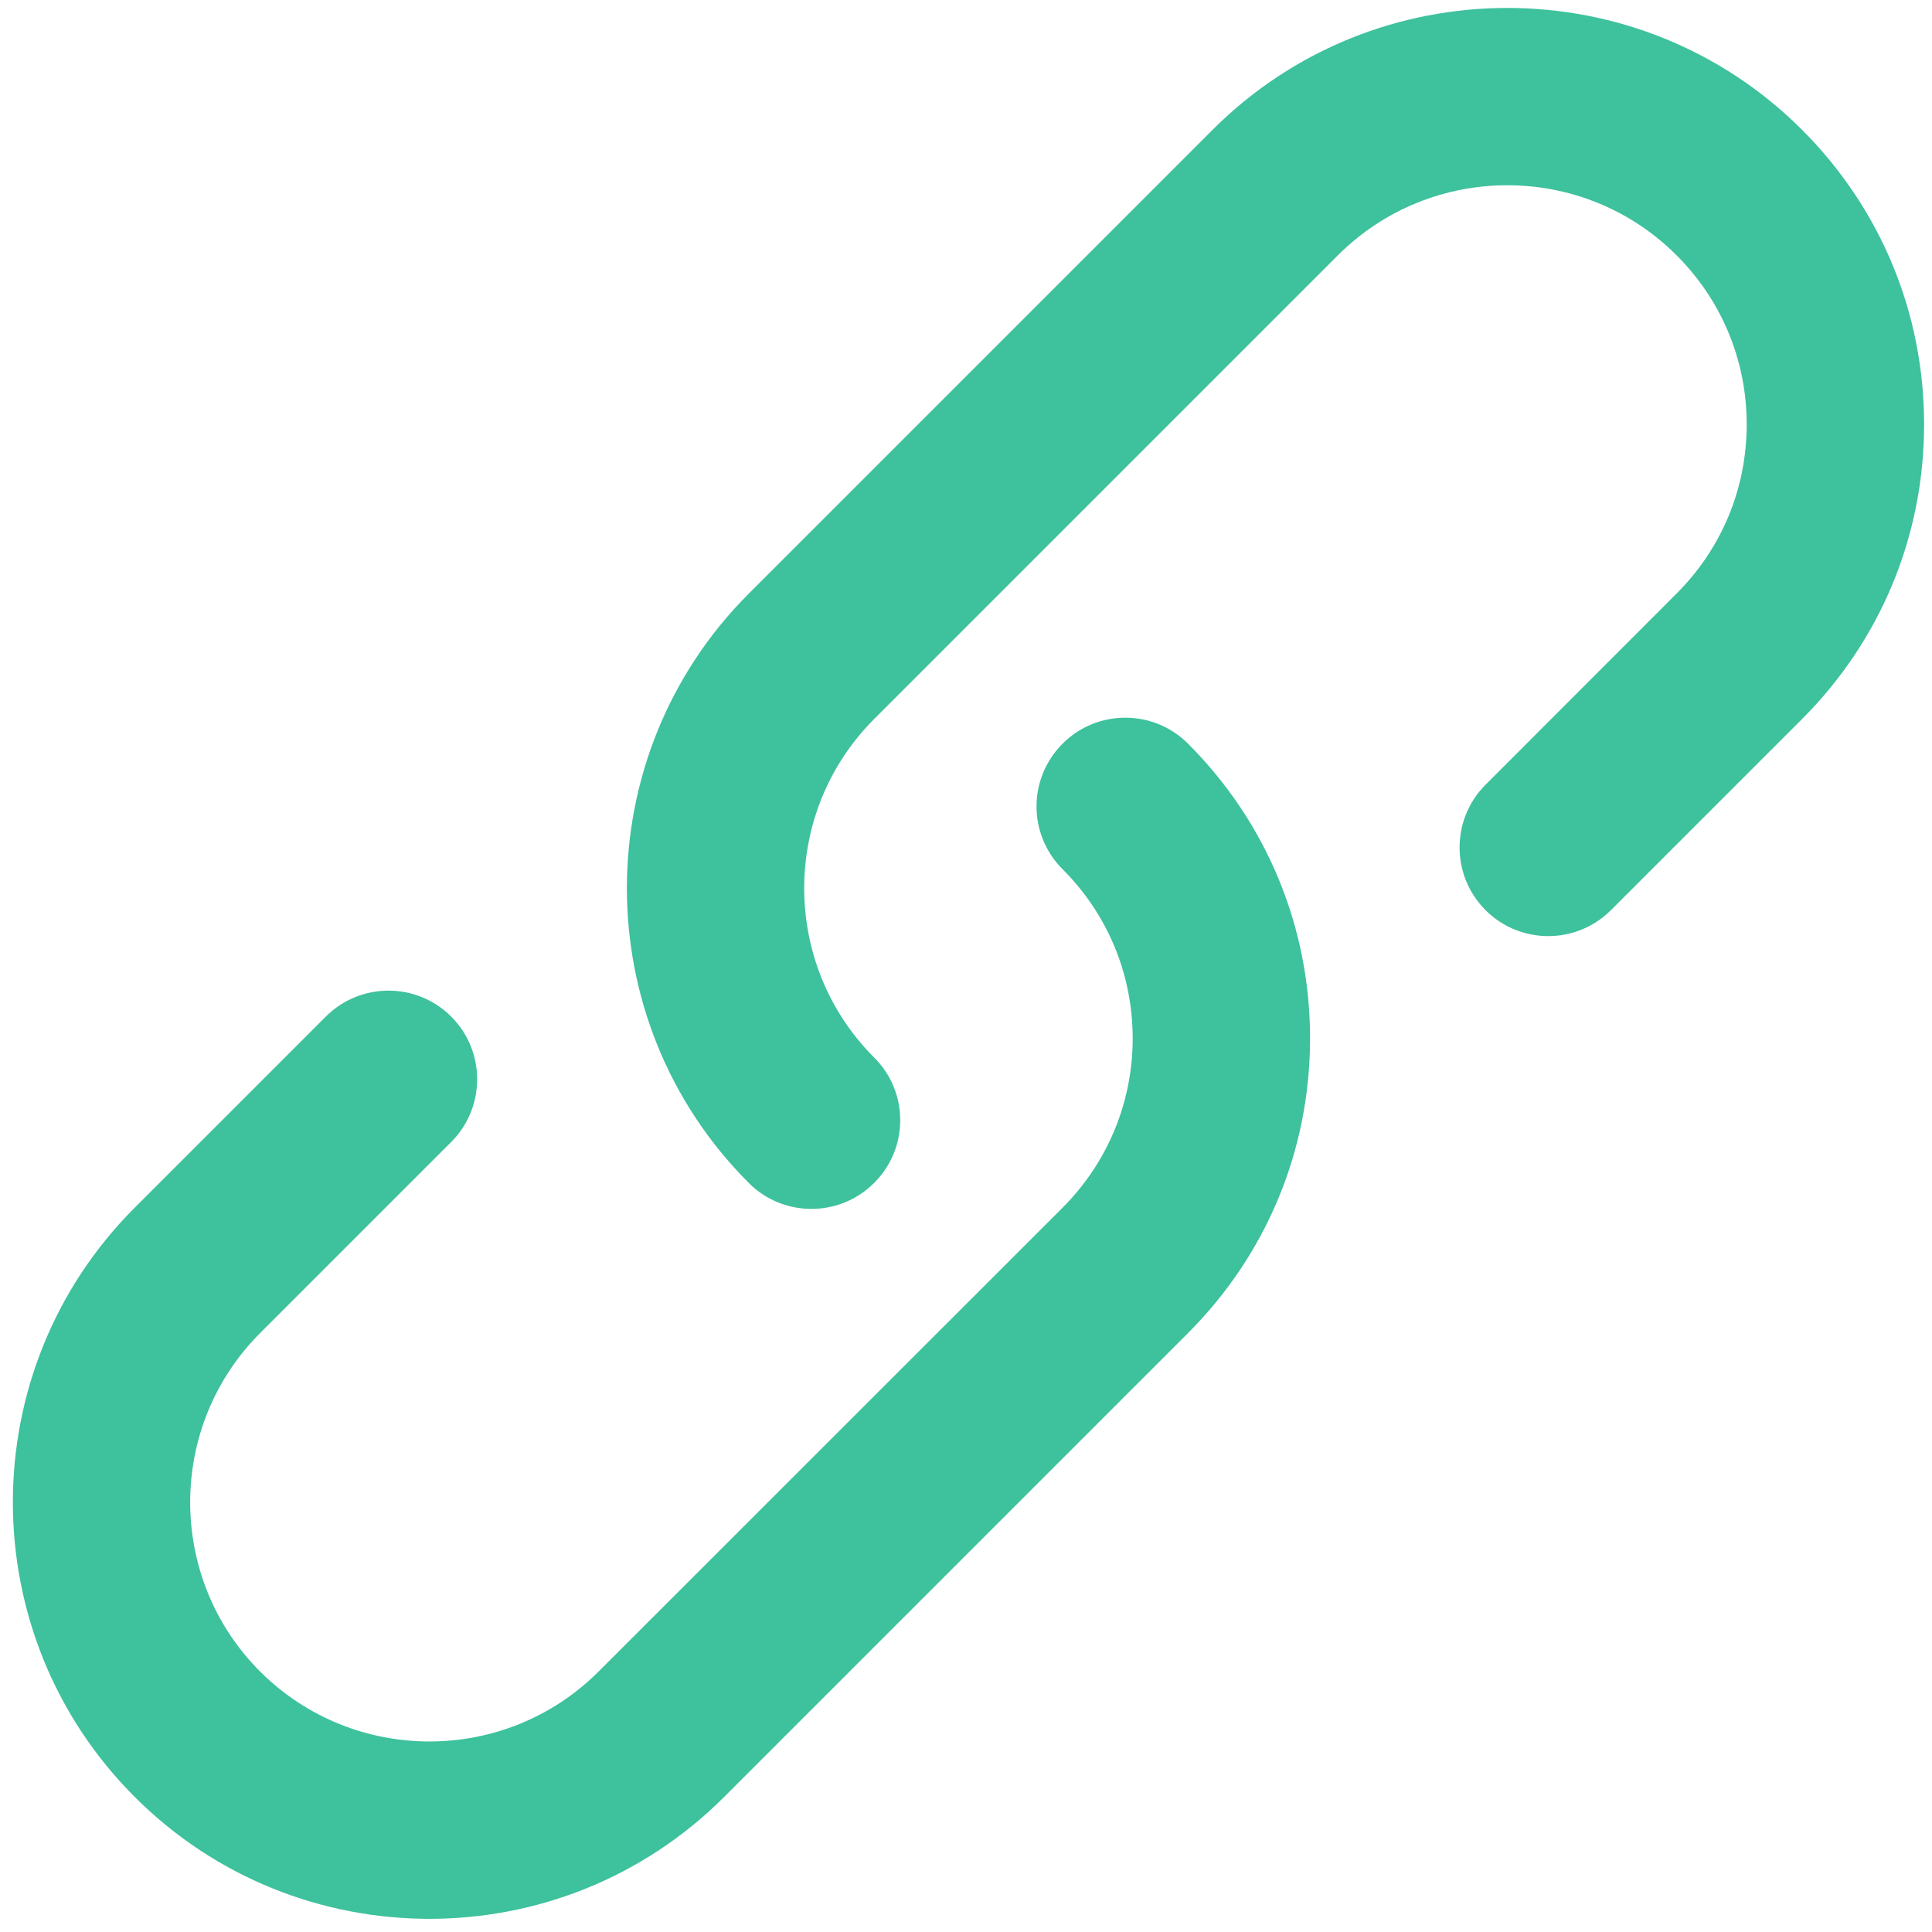 <?xml version="1.0" encoding="UTF-8" standalone="no"?>
<svg width="11px" height="11px" viewBox="0 0 11 11" version="1.1" xmlns="http://www.w3.org/2000/svg" xmlns:xlink="http://www.w3.org/1999/xlink">
    <!-- Generator: sketchtool 41.2 (35397) - http://www.bohemiancoding.com/sketch -->
    <title>C721FDF2-A4E2-4B42-9D1B-28C729AFCF92</title>
    <desc>Created with sketchtool.</desc>
    <defs></defs>
    <g id="Design" stroke="none" stroke-width="1" fill="none" fill-rule="evenodd">
        <g id="Dash-Forms-Send" transform="translate(-40, -165)" fill="#3EC19D">
            <g id="noun_709935_cc" transform="translate(40, 165)">
                <g id="link">
                    <path d="M10.26,0.739 C9.335,-0.186 7.829,-0.186 6.904,0.739 L4.263,3.38 C3.338,4.305 3.338,5.81 4.263,6.735 C4.361,6.834 4.491,6.883 4.62,6.883 C4.749,6.883 4.878,6.834 4.977,6.735 C5.175,6.538 5.175,6.218 4.977,6.021 C4.446,5.49 4.446,4.625 4.977,4.094 L7.618,1.453 C8.15,0.922 9.014,0.922 9.545,1.453 C9.803,1.71 9.945,2.053 9.945,2.416 C9.945,2.781 9.803,3.123 9.545,3.38 L8.458,4.468 C8.261,4.665 8.261,4.985 8.458,5.182 C8.655,5.379 8.975,5.379 9.172,5.182 L10.26,4.094 C10.708,3.646 10.955,3.05 10.955,2.416 C10.955,1.783 10.708,1.187 10.26,0.739 Z" id="Shape"></path>
                    <path d="M6.05,4.234 C5.852,4.432 5.852,4.751 6.05,4.949 C6.307,5.206 6.449,5.548 6.449,5.912 C6.449,6.276 6.307,6.618 6.05,6.876 L3.408,9.517 C2.877,10.048 2.013,10.048 1.481,9.517 C0.95,8.986 0.95,8.121 1.481,7.59 L2.569,6.502 C2.766,6.305 2.766,5.985 2.569,5.788 C2.372,5.591 2.052,5.591 1.855,5.788 L0.767,6.876 C-0.158,7.801 -0.158,9.306 0.767,10.231 C1.23,10.694 1.837,10.925 2.445,10.925 C3.053,10.925 3.66,10.694 4.123,10.231 L6.764,7.59 C7.212,7.142 7.459,6.546 7.459,5.912 C7.459,5.278 7.212,4.682 6.764,4.234 C6.567,4.037 6.247,4.037 6.05,4.234 Z" id="Shape"></path>
                </g>
            </g>
        </g>
    </g>
</svg>